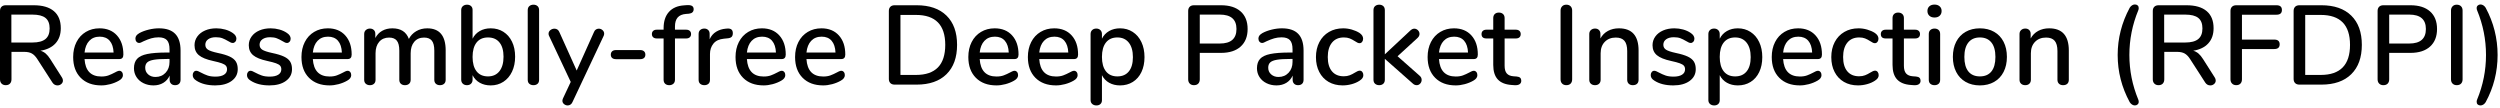 <?xml version="1.0" encoding="UTF-8" standalone="no"?><!DOCTYPE svg PUBLIC "-//W3C//DTD SVG 1.1//EN" "http://www.w3.org/Graphics/SVG/1.1/DTD/svg11.dtd"><svg width="100%" height="100%" viewBox="0 0 533 23" version="1.1" xmlns="http://www.w3.org/2000/svg" xmlns:xlink="http://www.w3.org/1999/xlink" xml:space="preserve" xmlns:serif="http://www.serif.com/" style="fill-rule:evenodd;clip-rule:evenodd;stroke-linejoin:round;stroke-miterlimit:1.414;"><path d="M13.416,17.176c0,0.288 -0.116,0.532 -0.348,0.732c-0.232,0.2 -0.5,0.3 -0.804,0.3c-0.448,0 -0.808,-0.2 -1.08,-0.6l-3.216,-4.992c-0.368,-0.576 -0.76,-0.98 -1.176,-1.212c-0.416,-0.232 -0.96,-0.348 -1.632,-0.348l-2.712,0l0,5.856c0,0.384 -0.108,0.688 -0.324,0.912c-0.216,0.224 -0.516,0.336 -0.9,0.336c-0.368,0 -0.664,-0.112 -0.888,-0.336c-0.224,-0.224 -0.336,-0.528 -0.336,-0.912l0,-14.592c0,-0.368 0.108,-0.66 0.324,-0.876c0.216,-0.216 0.516,-0.324 0.9,-0.324l5.976,0c1.872,0 3.3,0.416 4.284,1.248c0.984,0.832 1.476,2.048 1.476,3.648c0,1.328 -0.376,2.404 -1.128,3.228c-0.752,0.824 -1.824,1.348 -3.216,1.572c0.416,0.112 0.792,0.312 1.128,0.6c0.336,0.288 0.664,0.688 0.984,1.2l2.472,3.888c0.144,0.208 0.216,0.432 0.216,0.672Zm-6.504,-8.112c1.248,0 2.172,-0.244 2.772,-0.732c0.6,-0.488 0.9,-1.244 0.9,-2.268c0,-1.024 -0.296,-1.772 -0.888,-2.244c-0.592,-0.472 -1.52,-0.708 -2.784,-0.708l-4.488,0l0,5.952l4.488,0Z" style="fill-rule:nonzero;"/><path d="M25.992,15.352c0.144,0.176 0.216,0.4 0.216,0.672c0,0.464 -0.288,0.856 -0.864,1.176c-0.56,0.32 -1.172,0.568 -1.836,0.744c-0.664,0.176 -1.3,0.264 -1.908,0.264c-1.856,0 -3.32,-0.54 -4.392,-1.62c-1.072,-1.08 -1.608,-2.556 -1.608,-4.428c0,-1.2 0.236,-2.264 0.708,-3.192c0.472,-0.928 1.136,-1.648 1.992,-2.16c0.856,-0.512 1.828,-0.768 2.916,-0.768c1.568,0 2.808,0.504 3.72,1.512c0.912,1.008 1.368,2.368 1.368,4.08c0,0.64 -0.288,0.96 -0.864,0.96l-7.416,0c0.16,2.48 1.352,3.72 3.576,3.72c0.592,0 1.104,-0.08 1.536,-0.24c0.432,-0.16 0.888,-0.368 1.368,-0.624c0.048,-0.032 0.18,-0.1 0.396,-0.204c0.216,-0.104 0.396,-0.156 0.54,-0.156c0.224,0 0.408,0.088 0.552,0.264Zm-6.96,-6.648c-0.56,0.592 -0.896,1.424 -1.008,2.496l6.192,0c-0.048,-1.088 -0.324,-1.924 -0.828,-2.508c-0.504,-0.584 -1.212,-0.876 -2.124,-0.876c-0.928,0 -1.672,0.296 -2.232,0.888Z" style="fill-rule:nonzero;"/><path d="M37.356,7.216c0.76,0.784 1.14,1.976 1.14,3.576l0,6.216c0,0.368 -0.104,0.652 -0.312,0.852c-0.208,0.2 -0.496,0.3 -0.864,0.3c-0.352,0 -0.632,-0.104 -0.84,-0.312c-0.208,-0.208 -0.312,-0.488 -0.312,-0.84l0,-0.888c-0.304,0.672 -0.756,1.188 -1.356,1.548c-0.6,0.36 -1.3,0.54 -2.1,0.54c-0.768,0 -1.472,-0.156 -2.112,-0.468c-0.64,-0.312 -1.14,-0.748 -1.5,-1.308c-0.36,-0.56 -0.54,-1.184 -0.54,-1.872c0,-0.848 0.22,-1.516 0.66,-2.004c0.44,-0.488 1.168,-0.836 2.184,-1.044c1.016,-0.208 2.412,-0.312 4.188,-0.312l0.552,0l0,-0.696c0,-0.896 -0.184,-1.544 -0.552,-1.944c-0.368,-0.4 -0.96,-0.6 -1.776,-0.6c-0.56,0 -1.088,0.072 -1.584,0.216c-0.496,0.144 -1.04,0.352 -1.632,0.624c-0.432,0.24 -0.736,0.36 -0.912,0.36c-0.24,0 -0.436,-0.088 -0.588,-0.264c-0.152,-0.176 -0.228,-0.4 -0.228,-0.672c0,-0.24 0.068,-0.452 0.204,-0.636c0.136,-0.184 0.356,-0.364 0.66,-0.54c0.56,-0.304 1.216,-0.548 1.968,-0.732c0.752,-0.184 1.48,-0.276 2.184,-0.276c1.552,0 2.708,0.392 3.468,1.176Zm-2.052,8.292c0.56,-0.6 0.84,-1.372 0.84,-2.316l0,-0.624l-0.432,0c-1.248,0 -2.208,0.056 -2.88,0.168c-0.672,0.112 -1.152,0.3 -1.44,0.564c-0.288,0.264 -0.432,0.644 -0.432,1.14c0,0.576 0.208,1.048 0.624,1.416c0.416,0.368 0.936,0.552 1.56,0.552c0.88,0 1.6,-0.3 2.16,-0.9Z" style="fill-rule:nonzero;"/><path d="M41.88,17.2c-0.288,-0.176 -0.492,-0.36 -0.612,-0.552c-0.12,-0.192 -0.18,-0.408 -0.18,-0.648c0,-0.256 0.072,-0.472 0.216,-0.648c0.144,-0.176 0.328,-0.264 0.552,-0.264c0.208,0 0.536,0.128 0.984,0.384c0.48,0.256 0.948,0.464 1.404,0.624c0.456,0.16 1.028,0.24 1.716,0.24c0.768,0 1.368,-0.136 1.8,-0.408c0.432,-0.272 0.648,-0.656 0.648,-1.152c0,-0.32 -0.084,-0.576 -0.252,-0.768c-0.168,-0.192 -0.46,-0.364 -0.876,-0.516c-0.416,-0.152 -1.032,-0.316 -1.848,-0.492c-1.408,-0.304 -2.42,-0.716 -3.036,-1.236c-0.616,-0.52 -0.924,-1.228 -0.924,-2.124c0,-0.688 0.2,-1.308 0.6,-1.86c0.4,-0.552 0.952,-0.98 1.656,-1.284c0.704,-0.304 1.504,-0.456 2.4,-0.456c0.64,0 1.264,0.084 1.872,0.252c0.608,0.168 1.144,0.412 1.608,0.732c0.528,0.352 0.792,0.76 0.792,1.224c0,0.256 -0.076,0.472 -0.228,0.648c-0.152,0.176 -0.332,0.264 -0.54,0.264c-0.144,0 -0.288,-0.032 -0.432,-0.096c-0.144,-0.064 -0.336,-0.168 -0.576,-0.312c-0.432,-0.256 -0.836,-0.456 -1.212,-0.6c-0.376,-0.144 -0.844,-0.216 -1.404,-0.216c-0.672,0 -1.212,0.144 -1.62,0.432c-0.408,0.288 -0.612,0.68 -0.612,1.176c0,0.448 0.188,0.796 0.564,1.044c0.376,0.248 1.084,0.484 2.124,0.708c1.072,0.224 1.912,0.48 2.52,0.768c0.608,0.288 1.044,0.644 1.308,1.068c0.264,0.424 0.396,0.964 0.396,1.62c0,1.04 -0.436,1.876 -1.308,2.508c-0.872,0.632 -2.036,0.948 -3.492,0.948c-1.632,0 -2.968,-0.336 -4.008,-1.008Z" style="fill-rule:nonzero;"/><path d="M53.448,17.2c-0.288,-0.176 -0.492,-0.36 -0.612,-0.552c-0.12,-0.192 -0.18,-0.408 -0.18,-0.648c0,-0.256 0.072,-0.472 0.216,-0.648c0.144,-0.176 0.328,-0.264 0.552,-0.264c0.208,0 0.536,0.128 0.984,0.384c0.48,0.256 0.948,0.464 1.404,0.624c0.456,0.16 1.028,0.24 1.716,0.24c0.768,0 1.368,-0.136 1.8,-0.408c0.432,-0.272 0.648,-0.656 0.648,-1.152c0,-0.32 -0.084,-0.576 -0.252,-0.768c-0.168,-0.192 -0.46,-0.364 -0.876,-0.516c-0.416,-0.152 -1.032,-0.316 -1.848,-0.492c-1.408,-0.304 -2.42,-0.716 -3.036,-1.236c-0.616,-0.52 -0.924,-1.228 -0.924,-2.124c0,-0.688 0.2,-1.308 0.6,-1.86c0.4,-0.552 0.952,-0.98 1.656,-1.284c0.704,-0.304 1.504,-0.456 2.4,-0.456c0.64,0 1.264,0.084 1.872,0.252c0.608,0.168 1.144,0.412 1.608,0.732c0.528,0.352 0.792,0.76 0.792,1.224c0,0.256 -0.076,0.472 -0.228,0.648c-0.152,0.176 -0.332,0.264 -0.54,0.264c-0.144,0 -0.288,-0.032 -0.432,-0.096c-0.144,-0.064 -0.336,-0.168 -0.576,-0.312c-0.432,-0.256 -0.836,-0.456 -1.212,-0.6c-0.376,-0.144 -0.844,-0.216 -1.404,-0.216c-0.672,0 -1.212,0.144 -1.62,0.432c-0.408,0.288 -0.612,0.68 -0.612,1.176c0,0.448 0.188,0.796 0.564,1.044c0.376,0.248 1.084,0.484 2.124,0.708c1.072,0.224 1.912,0.48 2.52,0.768c0.608,0.288 1.044,0.644 1.308,1.068c0.264,0.424 0.396,0.964 0.396,1.62c0,1.04 -0.436,1.876 -1.308,2.508c-0.872,0.632 -2.036,0.948 -3.492,0.948c-1.632,0 -2.968,-0.336 -4.008,-1.008Z" style="fill-rule:nonzero;"/><path d="M74.664,15.352c0.144,0.176 0.216,0.4 0.216,0.672c0,0.464 -0.288,0.856 -0.864,1.176c-0.56,0.32 -1.172,0.568 -1.836,0.744c-0.664,0.176 -1.3,0.264 -1.908,0.264c-1.856,0 -3.32,-0.54 -4.392,-1.62c-1.072,-1.08 -1.608,-2.556 -1.608,-4.428c0,-1.2 0.236,-2.264 0.708,-3.192c0.472,-0.928 1.136,-1.648 1.992,-2.16c0.856,-0.512 1.828,-0.768 2.916,-0.768c1.568,0 2.808,0.504 3.72,1.512c0.912,1.008 1.368,2.368 1.368,4.08c0,0.64 -0.288,0.96 -0.864,0.96l-7.416,0c0.16,2.48 1.352,3.72 3.576,3.72c0.592,0 1.104,-0.08 1.536,-0.24c0.432,-0.16 0.888,-0.368 1.368,-0.624c0.048,-0.032 0.18,-0.1 0.396,-0.204c0.216,-0.104 0.396,-0.156 0.54,-0.156c0.224,0 0.408,0.088 0.552,0.264Zm-6.96,-6.648c-0.56,0.592 -0.896,1.424 -1.008,2.496l6.192,0c-0.048,-1.088 -0.324,-1.924 -0.828,-2.508c-0.504,-0.584 -1.212,-0.876 -2.124,-0.876c-0.928,0 -1.672,0.296 -2.232,0.888Z" style="fill-rule:nonzero;"/><path d="M95.016,10.768l0,6.24c0,0.368 -0.112,0.652 -0.336,0.852c-0.224,0.2 -0.52,0.3 -0.888,0.3c-0.352,0 -0.64,-0.1 -0.864,-0.3c-0.224,-0.2 -0.336,-0.484 -0.336,-0.852l0,-6.216c0,-0.976 -0.176,-1.684 -0.528,-2.124c-0.352,-0.44 -0.904,-0.66 -1.656,-0.66c-0.88,0 -1.576,0.3 -2.088,0.9c-0.512,0.6 -0.768,1.42 -0.768,2.46l0,5.64c0,0.368 -0.112,0.652 -0.336,0.852c-0.224,0.2 -0.52,0.3 -0.888,0.3c-0.352,0 -0.64,-0.1 -0.864,-0.3c-0.224,-0.2 -0.336,-0.484 -0.336,-0.852l0,-6.216c0,-0.976 -0.176,-1.684 -0.528,-2.124c-0.352,-0.44 -0.904,-0.66 -1.656,-0.66c-0.88,0 -1.58,0.3 -2.1,0.9c-0.52,0.6 -0.78,1.42 -0.78,2.46l0,5.64c0,0.368 -0.112,0.652 -0.336,0.852c-0.224,0.2 -0.512,0.3 -0.864,0.3c-0.352,0 -0.644,-0.1 -0.876,-0.3c-0.232,-0.2 -0.348,-0.484 -0.348,-0.852l0,-9.768c0,-0.352 0.12,-0.632 0.36,-0.84c0.24,-0.208 0.528,-0.312 0.864,-0.312c0.336,0 0.612,0.1 0.828,0.3c0.216,0.2 0.324,0.476 0.324,0.828l0,0.888c0.352,-0.672 0.84,-1.184 1.464,-1.536c0.624,-0.352 1.344,-0.528 2.16,-0.528c0.896,0 1.636,0.184 2.22,0.552c0.584,0.368 1.02,0.936 1.308,1.704c0.352,-0.688 0.872,-1.236 1.56,-1.644c0.688,-0.408 1.472,-0.612 2.352,-0.612c2.624,0 3.936,1.576 3.936,4.728Z" style="fill-rule:nonzero;"/><path d="M107.328,6.784c0.784,0.496 1.396,1.2 1.836,2.112c0.44,0.912 0.66,1.976 0.66,3.192c0,1.2 -0.22,2.264 -0.66,3.192c-0.44,0.928 -1.056,1.648 -1.848,2.16c-0.792,0.512 -1.692,0.768 -2.7,0.768c-0.88,0 -1.656,-0.188 -2.328,-0.564c-0.672,-0.376 -1.184,-0.916 -1.536,-1.62l0,0.96c0,0.352 -0.108,0.636 -0.324,0.852c-0.216,0.216 -0.508,0.324 -0.876,0.324c-0.368,0 -0.664,-0.108 -0.888,-0.324c-0.224,-0.216 -0.336,-0.5 -0.336,-0.852l0,-14.832c0,-0.352 0.116,-0.632 0.348,-0.84c0.232,-0.208 0.532,-0.312 0.9,-0.312c0.352,0 0.636,0.1 0.852,0.3c0.216,0.2 0.324,0.468 0.324,0.804l0,6.144c0.352,-0.704 0.864,-1.248 1.536,-1.632c0.672,-0.384 1.448,-0.576 2.328,-0.576c1.024,0 1.928,0.248 2.712,0.744Zm-0.852,8.4c0.584,-0.736 0.876,-1.768 0.876,-3.096c0,-1.312 -0.288,-2.324 -0.864,-3.036c-0.576,-0.712 -1.392,-1.068 -2.448,-1.068c-1.056,0 -1.868,0.36 -2.436,1.08c-0.568,0.72 -0.852,1.744 -0.852,3.072c0,1.328 0.284,2.352 0.852,3.072c0.568,0.72 1.38,1.08 2.436,1.08c1.04,0 1.852,-0.368 2.436,-1.104Z" style="fill-rule:nonzero;"/><path d="M112.86,17.872c-0.232,-0.192 -0.348,-0.48 -0.348,-0.864l0,-14.832c0,-0.384 0.116,-0.676 0.348,-0.876c0.232,-0.2 0.524,-0.3 0.876,-0.3c0.352,0 0.64,0.1 0.864,0.3c0.224,0.2 0.336,0.492 0.336,0.876l0,14.832c0,0.384 -0.112,0.672 -0.336,0.864c-0.224,0.192 -0.512,0.288 -0.864,0.288c-0.352,0 -0.644,-0.096 -0.876,-0.288Z" style="fill-rule:nonzero;"/><path d="M127.068,6.28c0.184,-0.112 0.38,-0.168 0.588,-0.168c0.304,0 0.572,0.104 0.804,0.312c0.232,0.208 0.348,0.456 0.348,0.744c0,0.16 -0.032,0.312 -0.096,0.456l-6.672,14.16c-0.096,0.224 -0.236,0.396 -0.42,0.516c-0.184,0.12 -0.38,0.18 -0.588,0.18c-0.288,0 -0.548,-0.096 -0.78,-0.288c-0.232,-0.192 -0.348,-0.432 -0.348,-0.72c0,-0.128 0.04,-0.288 0.12,-0.48l1.656,-3.528l-4.632,-9.84c-0.064,-0.128 -0.096,-0.272 -0.096,-0.432c0,-0.304 0.128,-0.56 0.384,-0.768c0.256,-0.208 0.544,-0.312 0.864,-0.312c0.48,0 0.824,0.224 1.032,0.672l3.72,8.256l3.696,-8.232c0.096,-0.24 0.236,-0.416 0.42,-0.528Z" style="fill-rule:nonzero;"/><path d="M130.512,12.364c-0.192,-0.168 -0.288,-0.404 -0.288,-0.708c0,-0.304 0.096,-0.544 0.288,-0.72c0.192,-0.176 0.472,-0.264 0.84,-0.264l5.112,0c0.368,0 0.648,0.088 0.84,0.264c0.192,0.176 0.288,0.416 0.288,0.72c0,0.304 -0.096,0.54 -0.288,0.708c-0.192,0.168 -0.472,0.252 -0.84,0.252l-5.112,0c-0.368,0 -0.648,-0.084 -0.84,-0.252Z" style="fill-rule:nonzero;"/><path d="M144.48,3.724c-0.384,0.44 -0.576,1.084 -0.576,1.932l0,0.672l2.376,0c0.336,0 0.596,0.084 0.78,0.252c0.184,0.168 0.276,0.396 0.276,0.684c0,0.288 -0.092,0.516 -0.276,0.684c-0.184,0.168 -0.444,0.252 -0.78,0.252l-2.376,0l0,8.784c0,0.384 -0.116,0.676 -0.348,0.876c-0.232,0.2 -0.524,0.3 -0.876,0.3c-0.352,0 -0.64,-0.1 -0.864,-0.3c-0.224,-0.2 -0.336,-0.492 -0.336,-0.876l0,-8.784l-1.44,0c-0.336,0 -0.596,-0.084 -0.78,-0.252c-0.184,-0.168 -0.276,-0.396 -0.276,-0.684c0,-0.288 0.092,-0.516 0.276,-0.684c0.184,-0.168 0.444,-0.252 0.78,-0.252l1.44,0l0,-0.312c0,-1.472 0.376,-2.628 1.128,-3.468c0.752,-0.84 1.816,-1.308 3.192,-1.404l0.624,-0.048c0.512,-0.032 0.884,0.024 1.116,0.168c0.232,0.144 0.348,0.376 0.348,0.696c0,0.56 -0.336,0.88 -1.008,0.96l-0.624,0.048c-0.8,0.064 -1.392,0.316 -1.776,0.756Z" style="fill-rule:nonzero;"/><path d="M156.24,7.072c0,0.352 -0.088,0.616 -0.264,0.792c-0.176,0.176 -0.48,0.28 -0.912,0.312l-0.72,0.072c-1.008,0.096 -1.756,0.448 -2.244,1.056c-0.488,0.608 -0.732,1.344 -0.732,2.208l0,5.496c0,0.384 -0.112,0.672 -0.336,0.864c-0.224,0.192 -0.512,0.288 -0.864,0.288c-0.352,0 -0.644,-0.096 -0.876,-0.288c-0.232,-0.192 -0.348,-0.48 -0.348,-0.864l0,-9.768c0,-0.368 0.116,-0.652 0.348,-0.852c0.232,-0.2 0.524,-0.3 0.876,-0.3c0.32,0 0.588,0.1 0.804,0.3c0.216,0.2 0.324,0.476 0.324,0.828l0,1.152c0.32,-0.704 0.784,-1.24 1.392,-1.608c0.608,-0.368 1.296,-0.584 2.064,-0.648l0.336,-0.024c0.768,-0.048 1.152,0.28 1.152,0.984Z" style="fill-rule:nonzero;"/><path d="M167.208,15.352c0.144,0.176 0.216,0.4 0.216,0.672c0,0.464 -0.288,0.856 -0.864,1.176c-0.56,0.32 -1.172,0.568 -1.836,0.744c-0.664,0.176 -1.3,0.264 -1.908,0.264c-1.856,0 -3.32,-0.54 -4.392,-1.62c-1.072,-1.08 -1.608,-2.556 -1.608,-4.428c0,-1.2 0.236,-2.264 0.708,-3.192c0.472,-0.928 1.136,-1.648 1.992,-2.16c0.856,-0.512 1.828,-0.768 2.916,-0.768c1.568,0 2.808,0.504 3.72,1.512c0.912,1.008 1.368,2.368 1.368,4.08c0,0.64 -0.288,0.96 -0.864,0.96l-7.416,0c0.16,2.48 1.352,3.72 3.576,3.72c0.592,0 1.104,-0.08 1.536,-0.24c0.432,-0.16 0.888,-0.368 1.368,-0.624c0.048,-0.032 0.18,-0.1 0.396,-0.204c0.216,-0.104 0.396,-0.156 0.54,-0.156c0.224,0 0.408,0.088 0.552,0.264Zm-6.96,-6.648c-0.56,0.592 -0.896,1.424 -1.008,2.496l6.192,0c-0.048,-1.088 -0.324,-1.924 -0.828,-2.508c-0.504,-0.584 -1.212,-0.876 -2.124,-0.876c-0.928,0 -1.672,0.296 -2.232,0.888Z" style="fill-rule:nonzero;"/><path d="M179.904,15.352c0.144,0.176 0.216,0.4 0.216,0.672c0,0.464 -0.288,0.856 -0.864,1.176c-0.56,0.32 -1.172,0.568 -1.836,0.744c-0.664,0.176 -1.3,0.264 -1.908,0.264c-1.856,0 -3.32,-0.54 -4.392,-1.62c-1.072,-1.08 -1.608,-2.556 -1.608,-4.428c0,-1.2 0.236,-2.264 0.708,-3.192c0.472,-0.928 1.136,-1.648 1.992,-2.16c0.856,-0.512 1.828,-0.768 2.916,-0.768c1.568,0 2.808,0.504 3.72,1.512c0.912,1.008 1.368,2.368 1.368,4.08c0,0.64 -0.288,0.96 -0.864,0.96l-7.416,0c0.16,2.48 1.352,3.72 3.576,3.72c0.592,0 1.104,-0.08 1.536,-0.24c0.432,-0.16 0.888,-0.368 1.368,-0.624c0.048,-0.032 0.18,-0.1 0.396,-0.204c0.216,-0.104 0.396,-0.156 0.54,-0.156c0.224,0 0.408,0.088 0.552,0.264Zm-6.96,-6.648c-0.56,0.592 -0.896,1.424 -1.008,2.496l6.192,0c-0.048,-1.088 -0.324,-1.924 -0.828,-2.508c-0.504,-0.584 -1.212,-0.876 -2.124,-0.876c-0.928,0 -1.672,0.296 -2.232,0.888Z" style="fill-rule:nonzero;"/><path d="M189.828,17.716c-0.216,-0.216 -0.324,-0.508 -0.324,-0.876l0,-14.52c0,-0.368 0.108,-0.66 0.324,-0.876c0.216,-0.216 0.516,-0.324 0.9,-0.324l4.704,0c2.736,0 4.856,0.736 6.36,2.208c1.504,1.472 2.256,3.552 2.256,6.24c0,2.688 -0.752,4.772 -2.256,6.252c-1.504,1.48 -3.624,2.22 -6.36,2.22l-4.704,0c-0.384,0 -0.684,-0.108 -0.9,-0.324Zm5.46,-1.74c4.16,0 6.24,-2.136 6.24,-6.408c0,-4.256 -2.08,-6.384 -6.24,-6.384l-3.312,0l0,12.792l3.312,0Z" style="fill-rule:nonzero;"/><path d="M216.84,15.352c0.144,0.176 0.216,0.4 0.216,0.672c0,0.464 -0.288,0.856 -0.864,1.176c-0.56,0.32 -1.172,0.568 -1.836,0.744c-0.664,0.176 -1.3,0.264 -1.908,0.264c-1.856,0 -3.32,-0.54 -4.392,-1.62c-1.072,-1.08 -1.608,-2.556 -1.608,-4.428c0,-1.2 0.236,-2.264 0.708,-3.192c0.472,-0.928 1.136,-1.648 1.992,-2.16c0.856,-0.512 1.828,-0.768 2.916,-0.768c1.568,0 2.808,0.504 3.72,1.512c0.912,1.008 1.368,2.368 1.368,4.08c0,0.64 -0.288,0.96 -0.864,0.96l-7.416,0c0.16,2.48 1.352,3.72 3.576,3.72c0.592,0 1.104,-0.08 1.536,-0.24c0.432,-0.16 0.888,-0.368 1.368,-0.624c0.048,-0.032 0.18,-0.1 0.396,-0.204c0.216,-0.104 0.396,-0.156 0.54,-0.156c0.224,0 0.408,0.088 0.552,0.264Zm-6.96,-6.648c-0.56,0.592 -0.896,1.424 -1.008,2.496l6.192,0c-0.048,-1.088 -0.324,-1.924 -0.828,-2.508c-0.504,-0.584 -1.212,-0.876 -2.124,-0.876c-0.928,0 -1.672,0.296 -2.232,0.888Z" style="fill-rule:nonzero;"/><path d="M229.536,15.352c0.144,0.176 0.216,0.4 0.216,0.672c0,0.464 -0.288,0.856 -0.864,1.176c-0.56,0.32 -1.172,0.568 -1.836,0.744c-0.664,0.176 -1.3,0.264 -1.908,0.264c-1.856,0 -3.32,-0.54 -4.392,-1.62c-1.072,-1.08 -1.608,-2.556 -1.608,-4.428c0,-1.2 0.236,-2.264 0.708,-3.192c0.472,-0.928 1.136,-1.648 1.992,-2.16c0.856,-0.512 1.828,-0.768 2.916,-0.768c1.568,0 2.808,0.504 3.72,1.512c0.912,1.008 1.368,2.368 1.368,4.08c0,0.64 -0.288,0.96 -0.864,0.96l-7.416,0c0.16,2.48 1.352,3.72 3.576,3.72c0.592,0 1.104,-0.08 1.536,-0.24c0.432,-0.16 0.888,-0.368 1.368,-0.624c0.048,-0.032 0.18,-0.1 0.396,-0.204c0.216,-0.104 0.396,-0.156 0.54,-0.156c0.224,0 0.408,0.088 0.552,0.264Zm-6.96,-6.648c-0.56,0.592 -0.896,1.424 -1.008,2.496l6.192,0c-0.048,-1.088 -0.324,-1.924 -0.828,-2.508c-0.504,-0.584 -1.212,-0.876 -2.124,-0.876c-0.928,0 -1.672,0.296 -2.232,0.888Z" style="fill-rule:nonzero;"/><path d="M241.5,6.808c0.792,0.512 1.408,1.232 1.848,2.16c0.44,0.928 0.66,2 0.66,3.216c0,1.2 -0.216,2.256 -0.648,3.168c-0.432,0.912 -1.044,1.616 -1.836,2.112c-0.792,0.496 -1.7,0.744 -2.724,0.744c-0.88,0 -1.656,-0.188 -2.328,-0.564c-0.672,-0.376 -1.184,-0.916 -1.536,-1.62l0,5.352c0,0.336 -0.108,0.604 -0.324,0.804c-0.216,0.2 -0.5,0.3 -0.852,0.3c-0.368,0 -0.668,-0.104 -0.9,-0.312c-0.232,-0.208 -0.348,-0.488 -0.348,-0.84l0,-14.064c0,-0.352 0.112,-0.636 0.336,-0.852c0.224,-0.216 0.52,-0.324 0.888,-0.324c0.352,0 0.64,0.108 0.864,0.324c0.224,0.216 0.336,0.5 0.336,0.852l0,0.984c0.352,-0.704 0.864,-1.248 1.536,-1.632c0.672,-0.384 1.448,-0.576 2.328,-0.576c1.008,0 1.908,0.256 2.7,0.768Zm-0.828,8.412c0.576,-0.712 0.864,-1.724 0.864,-3.036c0,-1.328 -0.292,-2.36 -0.876,-3.096c-0.584,-0.736 -1.396,-1.104 -2.436,-1.104c-1.056,0 -1.868,0.36 -2.436,1.08c-0.568,0.72 -0.852,1.744 -0.852,3.072c0,1.328 0.284,2.352 0.852,3.072c0.568,0.72 1.38,1.08 2.436,1.08c1.056,0 1.872,-0.356 2.448,-1.068Z" style="fill-rule:nonzero;"/><path d="M253.656,17.824c-0.224,-0.224 -0.336,-0.528 -0.336,-0.912l0,-14.592c0,-0.368 0.108,-0.66 0.324,-0.876c0.216,-0.216 0.516,-0.324 0.9,-0.324l5.784,0c1.792,0 3.184,0.44 4.176,1.32c0.992,0.88 1.488,2.128 1.488,3.744c0,1.6 -0.496,2.848 -1.488,3.744c-0.992,0.896 -2.384,1.344 -4.176,1.344l-4.536,0l0,5.64c0,0.384 -0.108,0.688 -0.324,0.912c-0.216,0.224 -0.524,0.336 -0.924,0.336c-0.368,0 -0.664,-0.112 -0.888,-0.336Zm6.408,-8.544c2.368,0 3.552,-1.032 3.552,-3.096c0,-2.048 -1.184,-3.072 -3.552,-3.072l-4.272,0l0,6.168l4.272,0Z" style="fill-rule:nonzero;"/><path d="M276.78,7.216c0.76,0.784 1.14,1.976 1.14,3.576l0,6.216c0,0.368 -0.104,0.652 -0.312,0.852c-0.208,0.2 -0.496,0.3 -0.864,0.3c-0.352,0 -0.632,-0.104 -0.84,-0.312c-0.208,-0.208 -0.312,-0.488 -0.312,-0.84l0,-0.888c-0.304,0.672 -0.756,1.188 -1.356,1.548c-0.6,0.36 -1.3,0.54 -2.1,0.54c-0.768,0 -1.472,-0.156 -2.112,-0.468c-0.64,-0.312 -1.14,-0.748 -1.5,-1.308c-0.36,-0.56 -0.54,-1.184 -0.54,-1.872c0,-0.848 0.22,-1.516 0.66,-2.004c0.44,-0.488 1.168,-0.836 2.184,-1.044c1.016,-0.208 2.412,-0.312 4.188,-0.312l0.552,0l0,-0.696c0,-0.896 -0.184,-1.544 -0.552,-1.944c-0.368,-0.4 -0.96,-0.6 -1.776,-0.6c-0.56,0 -1.088,0.072 -1.584,0.216c-0.496,0.144 -1.04,0.352 -1.632,0.624c-0.432,0.24 -0.736,0.36 -0.912,0.36c-0.24,0 -0.436,-0.088 -0.588,-0.264c-0.152,-0.176 -0.228,-0.4 -0.228,-0.672c0,-0.24 0.068,-0.452 0.204,-0.636c0.136,-0.184 0.356,-0.364 0.66,-0.54c0.56,-0.304 1.216,-0.548 1.968,-0.732c0.752,-0.184 1.48,-0.276 2.184,-0.276c1.552,0 2.708,0.392 3.468,1.176Zm-2.052,8.292c0.56,-0.6 0.84,-1.372 0.84,-2.316l0,-0.624l-0.432,0c-1.248,0 -2.208,0.056 -2.88,0.168c-0.672,0.112 -1.152,0.3 -1.44,0.564c-0.288,0.264 -0.432,0.644 -0.432,1.14c0,0.576 0.208,1.048 0.624,1.416c0.416,0.368 0.936,0.552 1.56,0.552c0.88,0 1.6,-0.3 2.16,-0.9Z" style="fill-rule:nonzero;"/><path d="M283.26,17.464c-0.856,-0.496 -1.52,-1.2 -1.992,-2.112c-0.472,-0.912 -0.708,-1.968 -0.708,-3.168c0,-1.216 0.244,-2.288 0.732,-3.216c0.488,-0.928 1.172,-1.648 2.052,-2.16c0.88,-0.512 1.888,-0.768 3.024,-0.768c0.608,0 1.22,0.088 1.836,0.264c0.616,0.176 1.164,0.416 1.644,0.72c0.512,0.352 0.768,0.76 0.768,1.224c0,0.272 -0.072,0.5 -0.216,0.684c-0.144,0.184 -0.328,0.276 -0.552,0.276c-0.144,0 -0.288,-0.036 -0.432,-0.108c-0.144,-0.072 -0.328,-0.18 -0.552,-0.324c-0.4,-0.256 -0.772,-0.452 -1.116,-0.588c-0.344,-0.136 -0.756,-0.204 -1.236,-0.204c-1.088,0 -1.932,0.368 -2.532,1.104c-0.6,0.736 -0.9,1.76 -0.9,3.072c0,1.312 0.296,2.324 0.888,3.036c0.592,0.712 1.432,1.068 2.52,1.068c0.48,0 0.904,-0.072 1.272,-0.216c0.368,-0.144 0.744,-0.336 1.128,-0.576c0.176,-0.112 0.352,-0.208 0.528,-0.288c0.176,-0.08 0.336,-0.12 0.48,-0.12c0.224,0 0.408,0.092 0.552,0.276c0.144,0.184 0.216,0.412 0.216,0.684c0,0.224 -0.06,0.428 -0.18,0.612c-0.12,0.184 -0.324,0.372 -0.612,0.564c-0.48,0.32 -1.04,0.568 -1.68,0.744c-0.64,0.176 -1.288,0.264 -1.944,0.264c-1.136,0 -2.132,-0.248 -2.988,-0.744Z" style="fill-rule:nonzero;"/><path d="M303.096,17.032c0,0.304 -0.104,0.568 -0.312,0.792c-0.208,0.224 -0.456,0.336 -0.744,0.336c-0.304,0 -0.576,-0.112 -0.816,-0.336l-5.976,-5.28l0,4.44c0,0.384 -0.112,0.676 -0.336,0.876c-0.224,0.2 -0.512,0.3 -0.864,0.3c-0.352,0 -0.644,-0.1 -0.876,-0.3c-0.232,-0.2 -0.348,-0.492 -0.348,-0.876l0,-14.808c0,-0.384 0.116,-0.676 0.348,-0.876c0.232,-0.2 0.524,-0.3 0.876,-0.3c0.352,0 0.64,0.1 0.864,0.3c0.224,0.2 0.336,0.492 0.336,0.876l0,9.408l5.472,-5.112c0.272,-0.24 0.536,-0.36 0.792,-0.36c0.304,0 0.568,0.112 0.792,0.336c0.224,0.224 0.336,0.488 0.336,0.792c0,0.304 -0.136,0.584 -0.408,0.84l-4.272,3.912l4.704,4.152c0.288,0.24 0.432,0.536 0.432,0.888Z" style="fill-rule:nonzero;"/><path d="M314.76,15.352c0.144,0.176 0.216,0.4 0.216,0.672c0,0.464 -0.288,0.856 -0.864,1.176c-0.56,0.32 -1.172,0.568 -1.836,0.744c-0.664,0.176 -1.3,0.264 -1.908,0.264c-1.856,0 -3.32,-0.54 -4.392,-1.62c-1.072,-1.08 -1.608,-2.556 -1.608,-4.428c0,-1.2 0.236,-2.264 0.708,-3.192c0.472,-0.928 1.136,-1.648 1.992,-2.16c0.856,-0.512 1.828,-0.768 2.916,-0.768c1.568,0 2.808,0.504 3.72,1.512c0.912,1.008 1.368,2.368 1.368,4.08c0,0.64 -0.288,0.96 -0.864,0.96l-7.416,0c0.16,2.48 1.352,3.72 3.576,3.72c0.592,0 1.104,-0.08 1.536,-0.24c0.432,-0.16 0.888,-0.368 1.368,-0.624c0.048,-0.032 0.18,-0.1 0.396,-0.204c0.216,-0.104 0.396,-0.156 0.54,-0.156c0.224,0 0.408,0.088 0.552,0.264Zm-6.96,-6.648c-0.56,0.592 -0.896,1.424 -1.008,2.496l6.192,0c-0.048,-1.088 -0.324,-1.924 -0.828,-2.508c-0.504,-0.584 -1.212,-0.876 -2.124,-0.876c-0.928,0 -1.672,0.296 -2.232,0.888Z" style="fill-rule:nonzero;"/><path d="M324.108,16.588c0.152,0.152 0.228,0.364 0.228,0.636c0,0.32 -0.124,0.564 -0.372,0.732c-0.248,0.168 -0.612,0.236 -1.092,0.204l-0.648,-0.048c-1.296,-0.096 -2.264,-0.492 -2.904,-1.188c-0.64,-0.696 -0.96,-1.724 -0.96,-3.084l0,-5.64l-1.44,0c-0.704,0 -1.056,-0.312 -1.056,-0.936c0,-0.288 0.092,-0.516 0.276,-0.684c0.184,-0.168 0.444,-0.252 0.78,-0.252l1.44,0l0,-2.472c0,-0.368 0.108,-0.656 0.324,-0.864c0.216,-0.208 0.508,-0.312 0.876,-0.312c0.368,0 0.664,0.104 0.888,0.312c0.224,0.208 0.336,0.496 0.336,0.864l0,2.472l2.376,0c0.336,0 0.596,0.084 0.78,0.252c0.184,0.168 0.276,0.396 0.276,0.684c0,0.304 -0.092,0.536 -0.276,0.696c-0.184,0.16 -0.444,0.24 -0.78,0.24l-2.376,0l0,5.808c0,0.752 0.156,1.304 0.468,1.656c0.312,0.352 0.788,0.552 1.428,0.6l0.672,0.048c0.352,0.032 0.604,0.124 0.756,0.276Z" style="fill-rule:nonzero;"/><path d="M333.048,17.824c-0.224,-0.224 -0.336,-0.528 -0.336,-0.912l0,-14.664c0,-0.368 0.112,-0.668 0.336,-0.9c0.224,-0.232 0.52,-0.348 0.888,-0.348c0.384,0 0.688,0.112 0.912,0.336c0.224,0.224 0.336,0.528 0.336,0.912l0,14.664c0,0.384 -0.108,0.688 -0.324,0.912c-0.216,0.224 -0.524,0.336 -0.924,0.336c-0.368,0 -0.664,-0.112 -0.888,-0.336Z" style="fill-rule:nonzero;"/><path d="M349.344,10.768l0,6.24c0,0.368 -0.108,0.652 -0.324,0.852c-0.216,0.2 -0.516,0.3 -0.9,0.3c-0.368,0 -0.66,-0.104 -0.876,-0.312c-0.216,-0.208 -0.324,-0.488 -0.324,-0.84l0,-6.12c0,-0.992 -0.196,-1.72 -0.588,-2.184c-0.392,-0.464 -1.004,-0.696 -1.836,-0.696c-0.976,0 -1.76,0.304 -2.352,0.912c-0.592,0.608 -0.888,1.424 -0.888,2.448l0,5.64c0,0.352 -0.108,0.632 -0.324,0.84c-0.216,0.208 -0.508,0.312 -0.876,0.312c-0.368,0 -0.664,-0.104 -0.888,-0.312c-0.224,-0.208 -0.336,-0.488 -0.336,-0.84l0,-9.768c0,-0.336 0.116,-0.612 0.348,-0.828c0.232,-0.216 0.524,-0.324 0.876,-0.324c0.352,0 0.632,0.104 0.84,0.312c0.208,0.208 0.312,0.48 0.312,0.816l0,0.984c0.384,-0.704 0.92,-1.24 1.608,-1.608c0.688,-0.368 1.464,-0.552 2.328,-0.552c2.8,0 4.2,1.576 4.2,4.728Z" style="fill-rule:nonzero;"/><path d="M352.728,17.2c-0.288,-0.176 -0.492,-0.36 -0.612,-0.552c-0.12,-0.192 -0.18,-0.408 -0.18,-0.648c0,-0.256 0.072,-0.472 0.216,-0.648c0.144,-0.176 0.328,-0.264 0.552,-0.264c0.208,0 0.536,0.128 0.984,0.384c0.48,0.256 0.948,0.464 1.404,0.624c0.456,0.16 1.028,0.24 1.716,0.24c0.768,0 1.368,-0.136 1.8,-0.408c0.432,-0.272 0.648,-0.656 0.648,-1.152c0,-0.32 -0.084,-0.576 -0.252,-0.768c-0.168,-0.192 -0.46,-0.364 -0.876,-0.516c-0.416,-0.152 -1.032,-0.316 -1.848,-0.492c-1.408,-0.304 -2.42,-0.716 -3.036,-1.236c-0.616,-0.52 -0.924,-1.228 -0.924,-2.124c0,-0.688 0.2,-1.308 0.6,-1.86c0.4,-0.552 0.952,-0.98 1.656,-1.284c0.704,-0.304 1.504,-0.456 2.4,-0.456c0.64,0 1.264,0.084 1.872,0.252c0.608,0.168 1.144,0.412 1.608,0.732c0.528,0.352 0.792,0.76 0.792,1.224c0,0.256 -0.076,0.472 -0.228,0.648c-0.152,0.176 -0.332,0.264 -0.54,0.264c-0.144,0 -0.288,-0.032 -0.432,-0.096c-0.144,-0.064 -0.336,-0.168 -0.576,-0.312c-0.432,-0.256 -0.836,-0.456 -1.212,-0.6c-0.376,-0.144 -0.844,-0.216 -1.404,-0.216c-0.672,0 -1.212,0.144 -1.62,0.432c-0.408,0.288 -0.612,0.68 -0.612,1.176c0,0.448 0.188,0.796 0.564,1.044c0.376,0.248 1.084,0.484 2.124,0.708c1.072,0.224 1.912,0.48 2.52,0.768c0.608,0.288 1.044,0.644 1.308,1.068c0.264,0.424 0.396,0.964 0.396,1.62c0,1.04 -0.436,1.876 -1.308,2.508c-0.872,0.632 -2.036,0.948 -3.492,0.948c-1.632,0 -2.968,-0.336 -4.008,-1.008Z" style="fill-rule:nonzero;"/><path d="M373.212,6.808c0.792,0.512 1.408,1.232 1.848,2.16c0.44,0.928 0.66,2 0.66,3.216c0,1.2 -0.216,2.256 -0.648,3.168c-0.432,0.912 -1.044,1.616 -1.836,2.112c-0.792,0.496 -1.7,0.744 -2.724,0.744c-0.88,0 -1.656,-0.188 -2.328,-0.564c-0.672,-0.376 -1.184,-0.916 -1.536,-1.62l0,5.352c0,0.336 -0.108,0.604 -0.324,0.804c-0.216,0.2 -0.5,0.3 -0.852,0.3c-0.368,0 -0.668,-0.104 -0.9,-0.312c-0.232,-0.208 -0.348,-0.488 -0.348,-0.84l0,-14.064c0,-0.352 0.112,-0.636 0.336,-0.852c0.224,-0.216 0.52,-0.324 0.888,-0.324c0.352,0 0.64,0.108 0.864,0.324c0.224,0.216 0.336,0.5 0.336,0.852l0,0.984c0.352,-0.704 0.864,-1.248 1.536,-1.632c0.672,-0.384 1.448,-0.576 2.328,-0.576c1.008,0 1.908,0.256 2.7,0.768Zm-0.828,8.412c0.576,-0.712 0.864,-1.724 0.864,-3.036c0,-1.328 -0.292,-2.36 -0.876,-3.096c-0.584,-0.736 -1.396,-1.104 -2.436,-1.104c-1.056,0 -1.868,0.36 -2.436,1.08c-0.568,0.72 -0.852,1.744 -0.852,3.072c0,1.328 0.284,2.352 0.852,3.072c0.568,0.72 1.38,1.08 2.436,1.08c1.056,0 1.872,-0.356 2.448,-1.068Z" style="fill-rule:nonzero;"/><path d="M388.128,15.352c0.144,0.176 0.216,0.4 0.216,0.672c0,0.464 -0.288,0.856 -0.864,1.176c-0.56,0.32 -1.172,0.568 -1.836,0.744c-0.664,0.176 -1.3,0.264 -1.908,0.264c-1.856,0 -3.32,-0.54 -4.392,-1.62c-1.072,-1.08 -1.608,-2.556 -1.608,-4.428c0,-1.2 0.236,-2.264 0.708,-3.192c0.472,-0.928 1.136,-1.648 1.992,-2.16c0.856,-0.512 1.828,-0.768 2.916,-0.768c1.568,0 2.808,0.504 3.72,1.512c0.912,1.008 1.368,2.368 1.368,4.08c0,0.64 -0.288,0.96 -0.864,0.96l-7.416,0c0.16,2.48 1.352,3.72 3.576,3.72c0.592,0 1.104,-0.08 1.536,-0.24c0.432,-0.16 0.888,-0.368 1.368,-0.624c0.048,-0.032 0.18,-0.1 0.396,-0.204c0.216,-0.104 0.396,-0.156 0.54,-0.156c0.224,0 0.408,0.088 0.552,0.264Zm-6.96,-6.648c-0.56,0.592 -0.896,1.424 -1.008,2.496l6.192,0c-0.048,-1.088 -0.324,-1.924 -0.828,-2.508c-0.504,-0.584 -1.212,-0.876 -2.124,-0.876c-0.928,0 -1.672,0.296 -2.232,0.888Z" style="fill-rule:nonzero;"/><path d="M393.132,17.464c-0.856,-0.496 -1.52,-1.2 -1.992,-2.112c-0.472,-0.912 -0.708,-1.968 -0.708,-3.168c0,-1.216 0.244,-2.288 0.732,-3.216c0.488,-0.928 1.172,-1.648 2.052,-2.16c0.88,-0.512 1.888,-0.768 3.024,-0.768c0.608,0 1.22,0.088 1.836,0.264c0.616,0.176 1.164,0.416 1.644,0.72c0.512,0.352 0.768,0.76 0.768,1.224c0,0.272 -0.072,0.5 -0.216,0.684c-0.144,0.184 -0.328,0.276 -0.552,0.276c-0.144,0 -0.288,-0.036 -0.432,-0.108c-0.144,-0.072 -0.328,-0.18 -0.552,-0.324c-0.4,-0.256 -0.772,-0.452 -1.116,-0.588c-0.344,-0.136 -0.756,-0.204 -1.236,-0.204c-1.088,0 -1.932,0.368 -2.532,1.104c-0.6,0.736 -0.9,1.76 -0.9,3.072c0,1.312 0.296,2.324 0.888,3.036c0.592,0.712 1.432,1.068 2.52,1.068c0.48,0 0.904,-0.072 1.272,-0.216c0.368,-0.144 0.744,-0.336 1.128,-0.576c0.176,-0.112 0.352,-0.208 0.528,-0.288c0.176,-0.08 0.336,-0.12 0.48,-0.12c0.224,0 0.408,0.092 0.552,0.276c0.144,0.184 0.216,0.412 0.216,0.684c0,0.224 -0.06,0.428 -0.18,0.612c-0.12,0.184 -0.324,0.372 -0.612,0.564c-0.48,0.32 -1.04,0.568 -1.68,0.744c-0.64,0.176 -1.288,0.264 -1.944,0.264c-1.136,0 -2.132,-0.248 -2.988,-0.744Z" style="fill-rule:nonzero;"/><path d="M409.236,16.588c0.152,0.152 0.228,0.364 0.228,0.636c0,0.32 -0.124,0.564 -0.372,0.732c-0.248,0.168 -0.612,0.236 -1.092,0.204l-0.648,-0.048c-1.296,-0.096 -2.264,-0.492 -2.904,-1.188c-0.64,-0.696 -0.96,-1.724 -0.96,-3.084l0,-5.64l-1.44,0c-0.704,0 -1.056,-0.312 -1.056,-0.936c0,-0.288 0.092,-0.516 0.276,-0.684c0.184,-0.168 0.444,-0.252 0.78,-0.252l1.44,0l0,-2.472c0,-0.368 0.108,-0.656 0.324,-0.864c0.216,-0.208 0.508,-0.312 0.876,-0.312c0.368,0 0.664,0.104 0.888,0.312c0.224,0.208 0.336,0.496 0.336,0.864l0,2.472l2.376,0c0.336,0 0.596,0.084 0.78,0.252c0.184,0.168 0.276,0.396 0.276,0.684c0,0.304 -0.092,0.536 -0.276,0.696c-0.184,0.16 -0.444,0.24 -0.78,0.24l-2.376,0l0,5.808c0,0.752 0.156,1.304 0.468,1.656c0.312,0.352 0.788,0.552 1.428,0.6l0.672,0.048c0.352,0.032 0.604,0.124 0.756,0.276Z" style="fill-rule:nonzero;"/><path d="M411.564,17.872c-0.232,-0.192 -0.348,-0.48 -0.348,-0.864l0,-9.744c0,-0.384 0.116,-0.676 0.348,-0.876c0.232,-0.2 0.524,-0.3 0.876,-0.3c0.352,0 0.64,0.1 0.864,0.3c0.224,0.2 0.336,0.492 0.336,0.876l0,9.744c0,0.384 -0.112,0.672 -0.336,0.864c-0.224,0.192 -0.512,0.288 -0.864,0.288c-0.352,0 -0.644,-0.096 -0.876,-0.288Zm-0.228,-14.52c-0.272,-0.256 -0.408,-0.592 -0.408,-1.008c0,-0.416 0.136,-0.748 0.408,-0.996c0.272,-0.248 0.64,-0.372 1.104,-0.372c0.448,0 0.812,0.124 1.092,0.372c0.28,0.248 0.42,0.58 0.42,0.996c0,0.416 -0.136,0.752 -0.408,1.008c-0.272,0.256 -0.64,0.384 -1.104,0.384c-0.464,0 -0.832,-0.128 -1.104,-0.384Z" style="fill-rule:nonzero;"/><path d="M419.076,17.464c-0.872,-0.496 -1.544,-1.204 -2.016,-2.124c-0.472,-0.92 -0.708,-1.988 -0.708,-3.204c0,-1.232 0.236,-2.308 0.708,-3.228c0.472,-0.92 1.144,-1.628 2.016,-2.124c0.872,-0.496 1.884,-0.744 3.036,-0.744c1.152,0 2.164,0.248 3.036,0.744c0.872,0.496 1.544,1.204 2.016,2.124c0.472,0.92 0.708,1.996 0.708,3.228c0,1.216 -0.236,2.284 -0.708,3.204c-0.472,0.92 -1.144,1.628 -2.016,2.124c-0.872,0.496 -1.884,0.744 -3.036,0.744c-1.152,0 -2.164,-0.248 -3.036,-0.744Zm5.496,-2.232c0.568,-0.704 0.852,-1.736 0.852,-3.096c0,-1.344 -0.288,-2.372 -0.864,-3.084c-0.576,-0.712 -1.392,-1.068 -2.448,-1.068c-1.056,0 -1.872,0.356 -2.448,1.068c-0.576,0.712 -0.864,1.74 -0.864,3.084c0,1.36 0.284,2.392 0.852,3.096c0.568,0.704 1.388,1.056 2.46,1.056c1.072,0 1.892,-0.352 2.46,-1.056Z" style="fill-rule:nonzero;"/><path d="M441.072,10.768l0,6.24c0,0.368 -0.108,0.652 -0.324,0.852c-0.216,0.2 -0.516,0.3 -0.9,0.3c-0.368,0 -0.66,-0.104 -0.876,-0.312c-0.216,-0.208 -0.324,-0.488 -0.324,-0.84l0,-6.12c0,-0.992 -0.196,-1.72 -0.588,-2.184c-0.392,-0.464 -1.004,-0.696 -1.836,-0.696c-0.976,0 -1.76,0.304 -2.352,0.912c-0.592,0.608 -0.888,1.424 -0.888,2.448l0,5.64c0,0.352 -0.108,0.632 -0.324,0.84c-0.216,0.208 -0.508,0.312 -0.876,0.312c-0.368,0 -0.664,-0.104 -0.888,-0.312c-0.224,-0.208 -0.336,-0.488 -0.336,-0.84l0,-9.768c0,-0.336 0.116,-0.612 0.348,-0.828c0.232,-0.216 0.524,-0.324 0.876,-0.324c0.352,0 0.632,0.104 0.84,0.312c0.208,0.208 0.312,0.48 0.312,0.816l0,0.984c0.384,-0.704 0.92,-1.24 1.608,-1.608c0.688,-0.368 1.464,-0.552 2.328,-0.552c2.8,0 4.2,1.576 4.2,4.728Z" style="fill-rule:nonzero;"/><path d="M451.488,11.728c0,-3.536 0.856,-6.896 2.568,-10.08c0.144,-0.224 0.312,-0.396 0.504,-0.516c0.192,-0.12 0.392,-0.18 0.6,-0.18c0.24,0 0.436,0.068 0.588,0.204c0.152,0.136 0.228,0.324 0.228,0.564c0,0.176 -0.032,0.336 -0.096,0.48c-1.264,3.056 -1.896,6.232 -1.896,9.528c0,3.28 0.632,6.448 1.896,9.504c0.064,0.144 0.096,0.304 0.096,0.48c0,0.224 -0.08,0.408 -0.24,0.552c-0.16,0.144 -0.352,0.216 -0.576,0.216c-0.208,0 -0.408,-0.06 -0.6,-0.18c-0.192,-0.12 -0.36,-0.292 -0.504,-0.516c-1.712,-3.152 -2.568,-6.504 -2.568,-10.056Z" style="fill-rule:nonzero;"/><path d="M472.392,17.176c0,0.288 -0.116,0.532 -0.348,0.732c-0.232,0.2 -0.5,0.3 -0.804,0.3c-0.448,0 -0.808,-0.2 -1.08,-0.6l-3.216,-4.992c-0.368,-0.576 -0.76,-0.98 -1.176,-1.212c-0.416,-0.232 -0.96,-0.348 -1.632,-0.348l-2.712,0l0,5.856c0,0.384 -0.108,0.688 -0.324,0.912c-0.216,0.224 -0.516,0.336 -0.9,0.336c-0.368,0 -0.664,-0.112 -0.888,-0.336c-0.224,-0.224 -0.336,-0.528 -0.336,-0.912l0,-14.592c0,-0.368 0.108,-0.66 0.324,-0.876c0.216,-0.216 0.516,-0.324 0.9,-0.324l5.976,0c1.872,0 3.3,0.416 4.284,1.248c0.984,0.832 1.476,2.048 1.476,3.648c0,1.328 -0.376,2.404 -1.128,3.228c-0.752,0.824 -1.824,1.348 -3.216,1.572c0.416,0.112 0.792,0.312 1.128,0.6c0.336,0.288 0.664,0.688 0.984,1.2l2.472,3.888c0.144,0.208 0.216,0.432 0.216,0.672Zm-6.504,-8.112c1.248,0 2.172,-0.244 2.772,-0.732c0.6,-0.488 0.9,-1.244 0.9,-2.268c0,-1.024 -0.296,-1.772 -0.888,-2.244c-0.592,-0.472 -1.52,-0.708 -2.784,-0.708l-4.488,0l0,5.952l4.488,0Z" style="fill-rule:nonzero;"/><path d="M475.872,17.812c-0.224,-0.232 -0.336,-0.532 -0.336,-0.9l0,-14.592c0,-0.368 0.108,-0.66 0.324,-0.876c0.216,-0.216 0.516,-0.324 0.9,-0.324l8.592,0c0.768,0 1.152,0.336 1.152,1.008c0,0.672 -0.384,1.008 -1.152,1.008l-7.368,0l0,5.304l6.888,0c0.768,0 1.152,0.336 1.152,1.008c0,0.672 -0.384,1.008 -1.152,1.008l-6.888,0l0,6.456c0,0.384 -0.108,0.688 -0.324,0.912c-0.216,0.224 -0.516,0.336 -0.9,0.336c-0.368,0 -0.664,-0.116 -0.888,-0.348Z" style="fill-rule:nonzero;"/><path d="M489.324,17.716c-0.216,-0.216 -0.324,-0.508 -0.324,-0.876l0,-14.52c0,-0.368 0.108,-0.66 0.324,-0.876c0.216,-0.216 0.516,-0.324 0.9,-0.324l4.704,0c2.736,0 4.856,0.736 6.36,2.208c1.504,1.472 2.256,3.552 2.256,6.24c0,2.688 -0.752,4.772 -2.256,6.252c-1.504,1.48 -3.624,2.22 -6.36,2.22l-4.704,0c-0.384,0 -0.684,-0.108 -0.9,-0.324Zm5.46,-1.74c4.16,0 6.24,-2.136 6.24,-6.408c0,-4.256 -2.08,-6.384 -6.24,-6.384l-3.312,0l0,12.792l3.312,0Z" style="fill-rule:nonzero;"/><path d="M507.24,17.824c-0.224,-0.224 -0.336,-0.528 -0.336,-0.912l0,-14.592c0,-0.368 0.108,-0.66 0.324,-0.876c0.216,-0.216 0.516,-0.324 0.9,-0.324l5.784,0c1.792,0 3.184,0.44 4.176,1.32c0.992,0.88 1.488,2.128 1.488,3.744c0,1.6 -0.496,2.848 -1.488,3.744c-0.992,0.896 -2.384,1.344 -4.176,1.344l-4.536,0l0,5.64c0,0.384 -0.108,0.688 -0.324,0.912c-0.216,0.224 -0.524,0.336 -0.924,0.336c-0.368,0 -0.664,-0.112 -0.888,-0.336Zm6.408,-8.544c2.368,0 3.552,-1.032 3.552,-3.096c0,-2.048 -1.184,-3.072 -3.552,-3.072l-4.272,0l0,6.168l4.272,0Z" style="fill-rule:nonzero;"/><path d="M522.888,17.824c-0.224,-0.224 -0.336,-0.528 -0.336,-0.912l0,-14.664c0,-0.368 0.112,-0.668 0.336,-0.9c0.224,-0.232 0.52,-0.348 0.888,-0.348c0.384,0 0.688,0.112 0.912,0.336c0.224,0.224 0.336,0.528 0.336,0.912l0,14.664c0,0.384 -0.108,0.688 -0.324,0.912c-0.216,0.224 -0.524,0.336 -0.924,0.336c-0.368,0 -0.664,-0.112 -0.888,-0.336Z" style="fill-rule:nonzero;"/><path d="M529.44,22.3c-0.192,0.12 -0.392,0.18 -0.6,0.18c-0.24,0 -0.436,-0.068 -0.588,-0.204c-0.152,-0.136 -0.228,-0.324 -0.228,-0.564c0,-0.176 0.032,-0.336 0.096,-0.48c1.264,-3.056 1.896,-6.224 1.896,-9.504c0,-3.296 -0.632,-6.472 -1.896,-9.528c-0.064,-0.144 -0.096,-0.304 -0.096,-0.48c0,-0.224 0.08,-0.408 0.24,-0.552c0.16,-0.144 0.352,-0.216 0.576,-0.216c0.208,0 0.408,0.06 0.6,0.18c0.192,0.12 0.36,0.292 0.504,0.516c1.696,3.152 2.544,6.512 2.544,10.08c0,3.584 -0.848,6.936 -2.544,10.056c-0.144,0.224 -0.312,0.396 -0.504,0.516Z" style="fill-rule:nonzero;"/></svg>